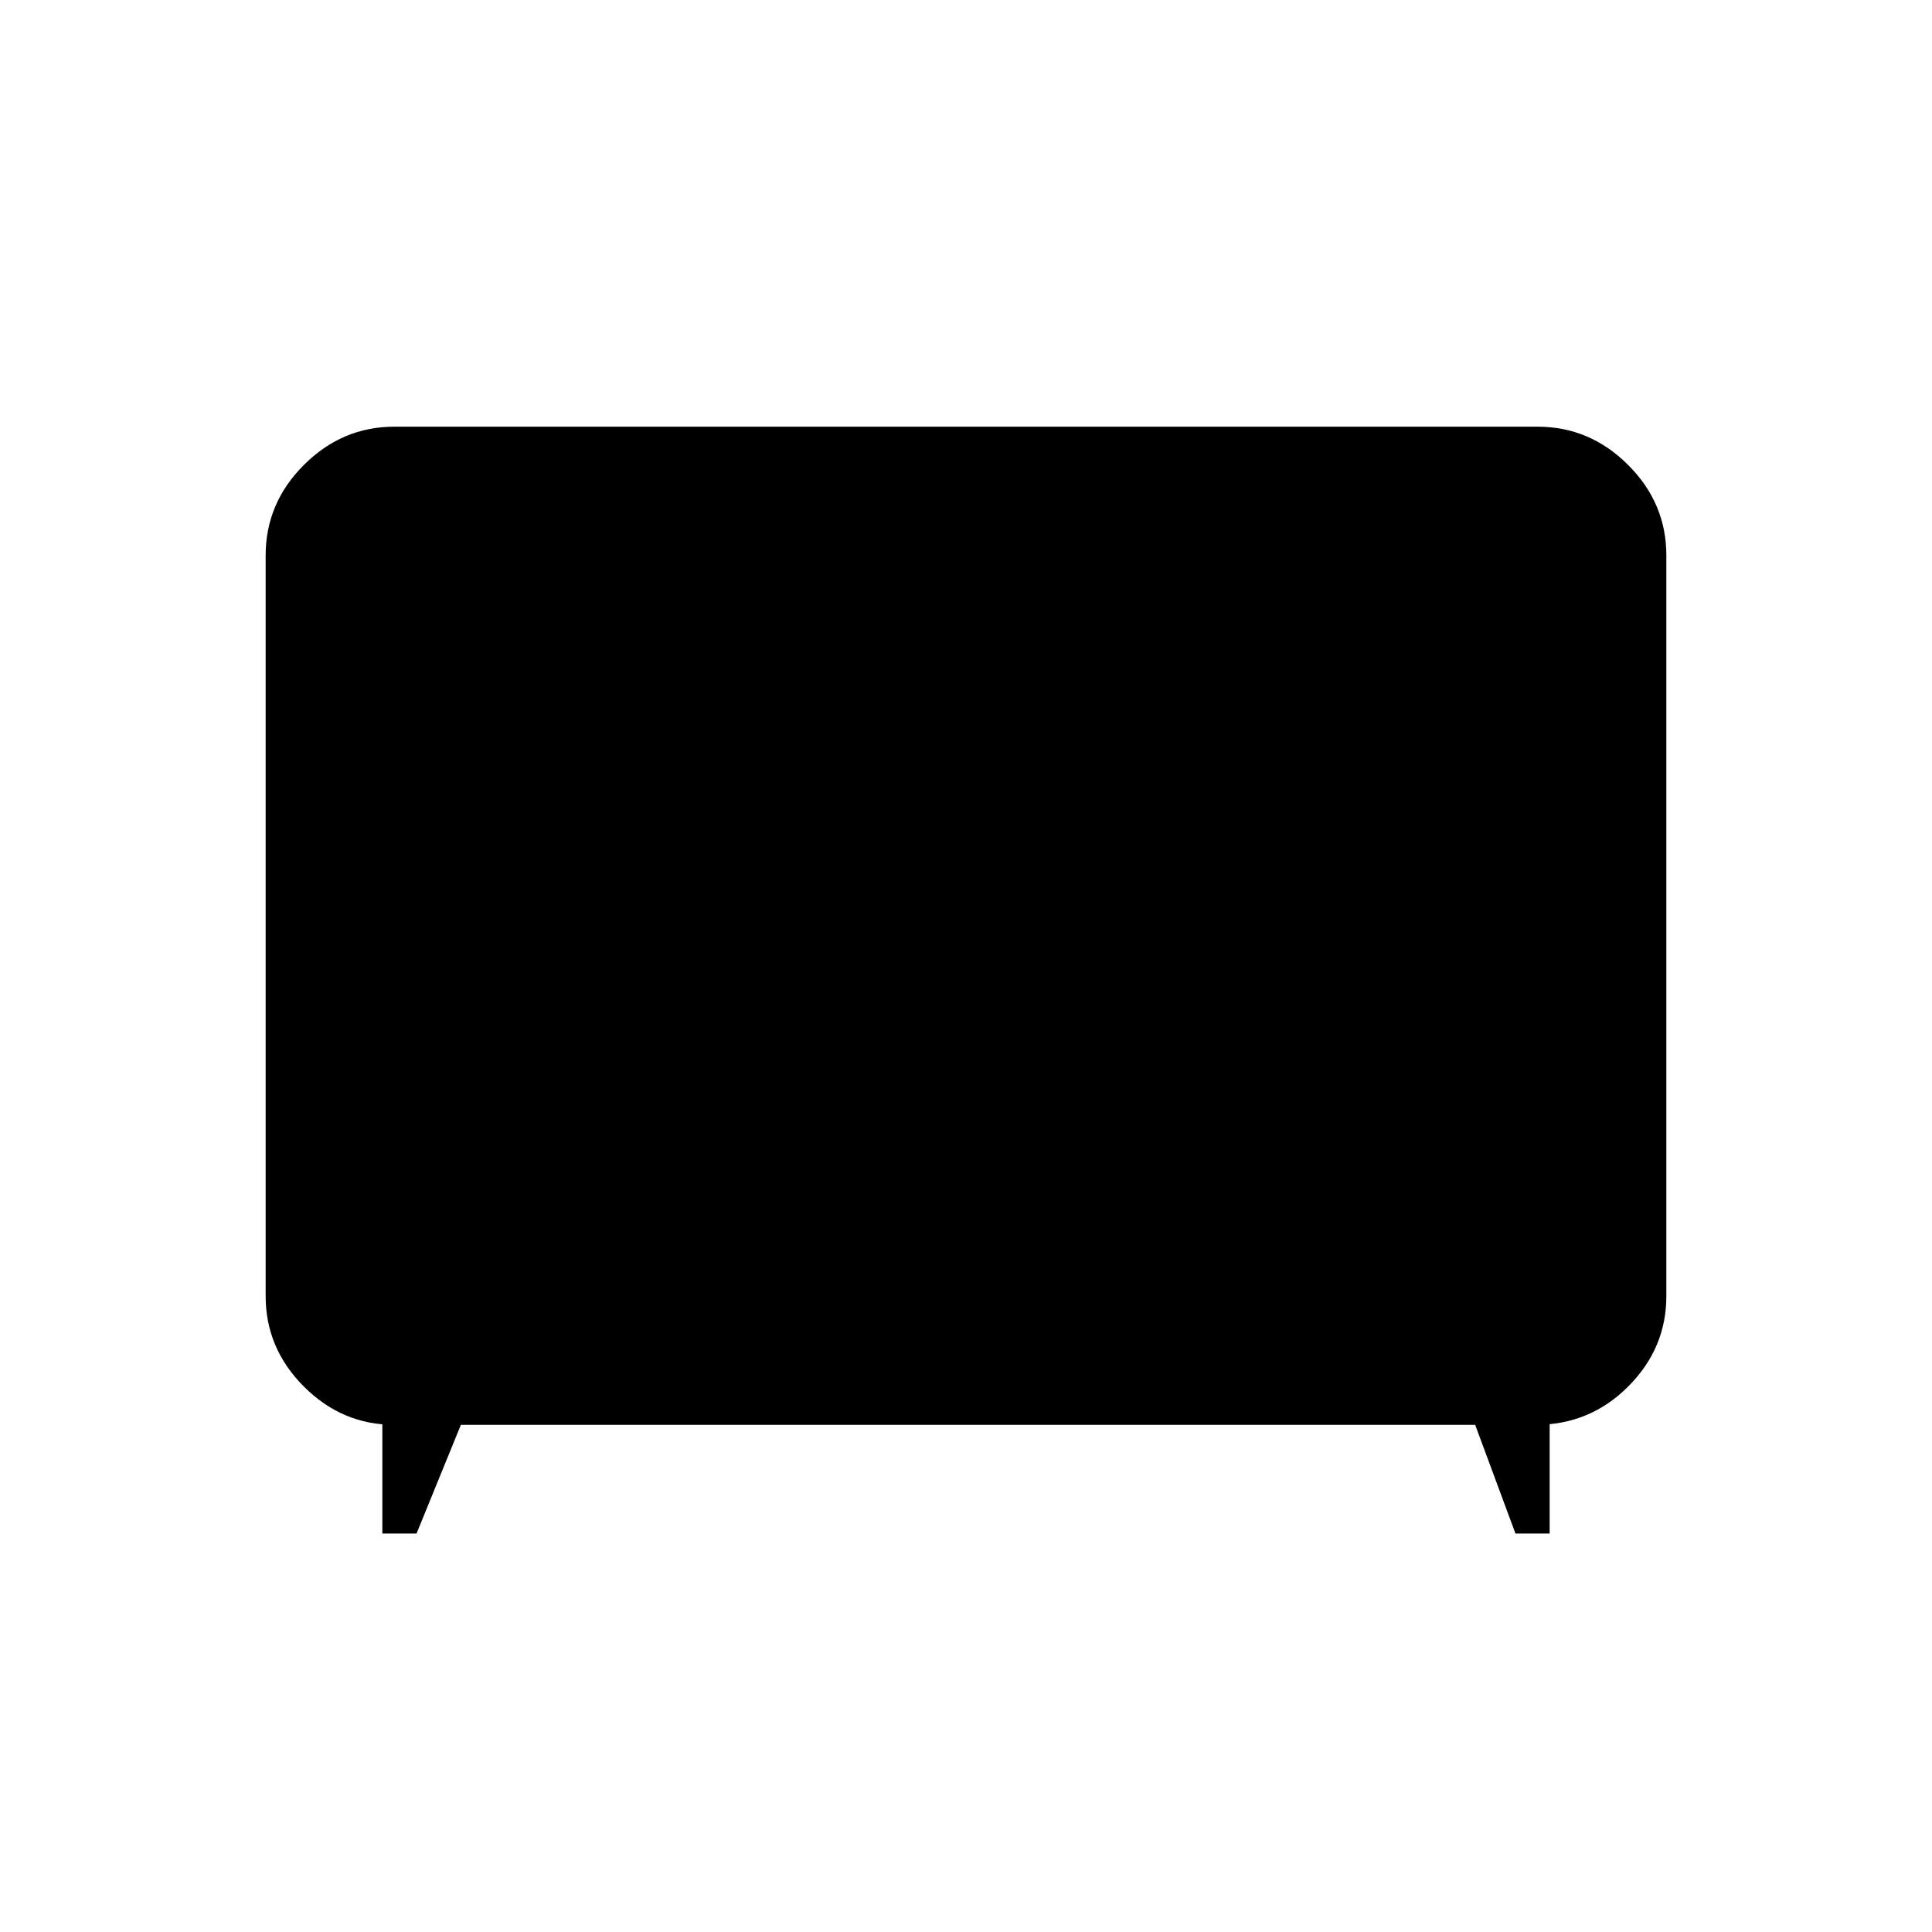 <svg xmlns="http://www.w3.org/2000/svg" height="20" width="20"><path d="M3.958 15.875v-1.292l.125.167q-.541 0-.937-.396t-.396-.937V5.75q0-.542.396-.937.396-.396.937-.396h11.834q.541 0 .937.396.396.395.396.937v7.667q0 .541-.396.937t-.958.396l.146-.146v1.271h-.354l-.417-1.125h-10.5l-.459 1.125Z"/></svg>